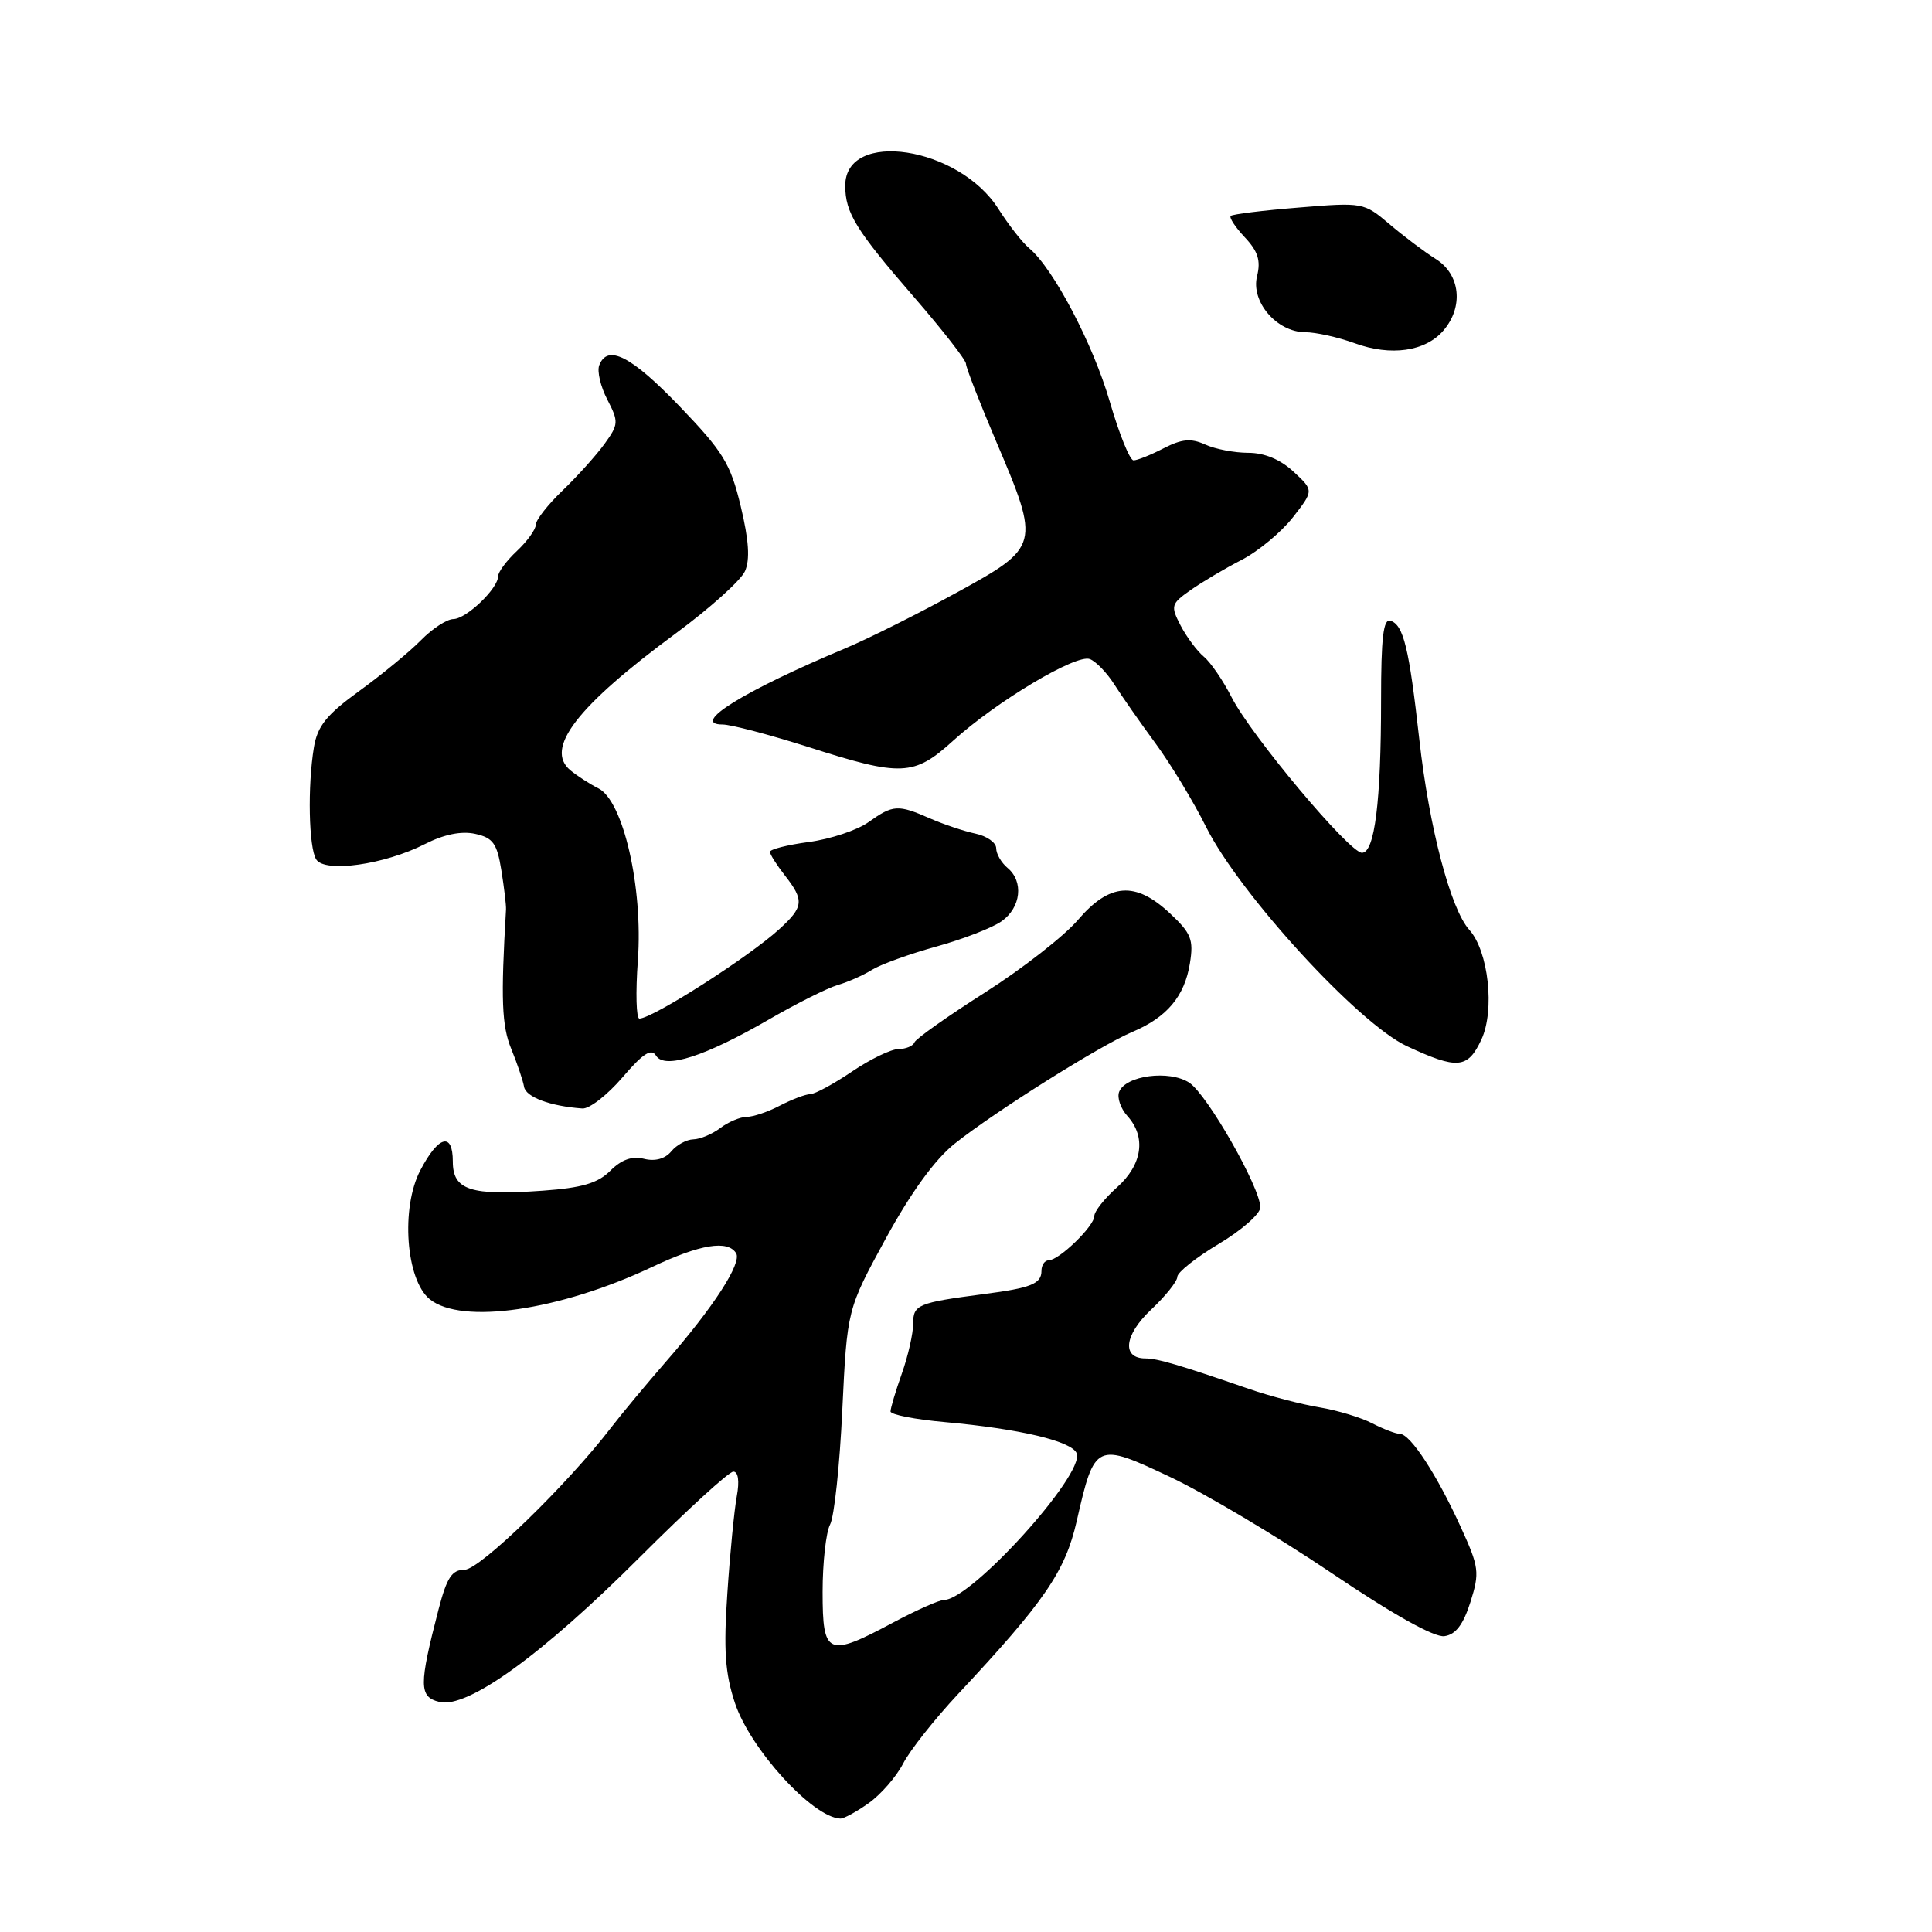 <?xml version="1.0" encoding="UTF-8" standalone="no"?>
<!DOCTYPE svg PUBLIC "-//W3C//DTD SVG 1.1//EN" "http://www.w3.org/Graphics/SVG/1.1/DTD/svg11.dtd" >
<svg xmlns="http://www.w3.org/2000/svg" xmlns:xlink="http://www.w3.org/1999/xlink" version="1.1" viewBox="0 0 256 256">
 <g >
 <path fill="currentColor"
d=" M 115.11 238.92 C 116.72 237.78 118.77 235.42 119.67 233.68 C 120.57 231.93 123.83 227.81 126.92 224.50 C 138.43 212.19 141.14 208.24 142.67 201.55 C 145.04 191.14 145.21 191.06 155.08 195.72 C 159.71 197.91 169.30 203.62 176.39 208.40 C 184.54 213.91 190.05 216.99 191.39 216.80 C 192.89 216.59 193.89 215.27 194.84 212.28 C 196.08 208.34 196.00 207.67 193.53 202.28 C 190.38 195.37 186.88 190.02 185.50 190.00 C 184.95 189.99 183.30 189.36 181.83 188.60 C 180.36 187.83 177.21 186.88 174.83 186.48 C 172.45 186.09 168.25 184.99 165.50 184.04 C 156.25 180.85 153.37 180.00 151.79 180.00 C 148.61 180.00 148.95 176.91 152.50 173.56 C 154.43 171.75 156.00 169.78 156.00 169.19 C 156.00 168.60 158.47 166.63 161.50 164.82 C 164.53 163.01 167.00 160.84 167.00 159.98 C 167.00 157.36 159.97 145.02 157.58 143.46 C 154.95 141.74 149.13 142.50 148.29 144.68 C 148.00 145.45 148.49 146.88 149.38 147.87 C 151.91 150.66 151.37 154.34 148.00 157.34 C 146.35 158.81 145.00 160.52 145.00 161.14 C 145.00 162.47 140.32 167.00 138.95 167.00 C 138.43 167.00 138.00 167.63 138.00 168.39 C 138.00 170.11 136.63 170.66 130.38 171.47 C 121.61 172.62 121.00 172.87 121.00 175.39 C 121.00 176.69 120.33 179.66 119.50 182.00 C 118.67 184.34 118.00 186.60 118.00 187.02 C 118.00 187.45 121.26 188.09 125.25 188.44 C 135.13 189.33 142.05 190.97 142.67 192.58 C 143.74 195.37 128.68 212.00 125.09 212.00 C 124.47 212.00 121.43 213.35 118.34 215.00 C 109.65 219.64 109.00 219.36 109.00 210.93 C 109.00 207.05 109.45 203.03 109.99 202.01 C 110.54 201.00 111.27 194.16 111.61 186.83 C 112.25 173.50 112.25 173.50 117.37 164.11 C 120.71 158.00 123.89 153.62 126.50 151.54 C 131.83 147.30 145.70 138.57 150.03 136.74 C 154.63 134.80 156.96 132.03 157.67 127.64 C 158.18 124.50 157.84 123.66 155.02 121.02 C 150.44 116.74 147.03 116.99 142.83 121.90 C 141.00 124.04 135.45 128.37 130.50 131.52 C 125.55 134.67 121.35 137.64 121.17 138.12 C 120.98 138.60 120.04 139.00 119.07 139.00 C 118.10 139.00 115.32 140.34 112.90 141.98 C 110.48 143.62 107.99 144.97 107.36 144.98 C 106.74 144.99 104.94 145.67 103.36 146.49 C 101.79 147.32 99.80 147.99 98.94 147.99 C 98.08 148.00 96.51 148.66 95.44 149.47 C 94.37 150.28 92.77 150.95 91.87 150.97 C 90.98 150.99 89.66 151.70 88.95 152.56 C 88.13 153.55 86.80 153.92 85.34 153.55 C 83.75 153.15 82.35 153.65 80.87 155.13 C 79.22 156.78 77.12 157.40 71.94 157.77 C 62.31 158.46 60.00 157.71 60.00 153.90 C 60.00 149.96 58.10 150.47 55.70 155.06 C 53.08 160.04 53.78 169.59 56.94 172.15 C 61.14 175.56 74.19 173.66 86.43 167.87 C 92.78 164.87 96.43 164.27 97.54 166.06 C 98.33 167.35 94.55 173.21 88.22 180.45 C 85.63 183.43 82.38 187.33 81.00 189.13 C 75.18 196.72 63.56 208.00 61.56 208.00 C 59.88 208.00 59.21 209.03 58.11 213.25 C 55.50 223.33 55.51 224.84 58.20 225.51 C 61.92 226.45 71.81 219.30 84.80 206.31 C 91.02 200.09 96.58 195.00 97.17 195.00 C 97.82 195.00 98.00 196.25 97.63 198.25 C 97.30 200.04 96.73 205.81 96.38 211.08 C 95.86 218.65 96.08 221.71 97.38 225.65 C 99.41 231.76 107.69 240.84 111.35 240.97 C 111.81 240.99 113.51 240.06 115.11 238.92 Z  M 82.47 142.77 C 85.20 139.58 86.30 138.87 86.93 139.88 C 88.06 141.72 93.43 139.99 102.00 135.02 C 105.58 132.95 109.62 130.93 111.00 130.52 C 112.38 130.12 114.42 129.21 115.55 128.50 C 116.68 127.80 120.50 126.41 124.05 125.43 C 127.60 124.45 131.50 122.94 132.72 122.07 C 135.29 120.25 135.67 116.80 133.50 115.00 C 132.68 114.32 132.00 113.14 132.00 112.40 C 132.00 111.65 130.76 110.78 129.25 110.46 C 127.74 110.14 125.02 109.23 123.22 108.44 C 118.97 106.58 118.34 106.62 115.08 108.94 C 113.58 110.01 110.02 111.19 107.18 111.57 C 104.33 111.95 102.01 112.54 102.02 112.88 C 102.03 113.22 102.92 114.62 104.00 116.00 C 106.59 119.31 106.50 120.17 103.25 123.13 C 99.20 126.82 86.57 134.89 84.73 134.97 C 84.30 134.99 84.21 131.51 84.52 127.25 C 85.22 117.60 82.58 106.10 79.29 104.46 C 78.15 103.89 76.48 102.81 75.58 102.07 C 72.12 99.19 76.43 93.59 89.62 83.87 C 94.08 80.58 98.17 76.90 98.71 75.69 C 99.40 74.16 99.23 71.58 98.15 67.08 C 96.79 61.42 95.84 59.87 90.04 53.83 C 83.63 47.16 80.49 45.56 79.40 48.41 C 79.10 49.19 79.58 51.23 80.47 52.94 C 81.99 55.88 81.97 56.23 80.13 58.78 C 79.05 60.28 76.56 63.05 74.59 64.95 C 72.61 66.84 71.00 68.90 71.00 69.52 C 71.00 70.14 69.87 71.71 68.50 73.00 C 67.12 74.29 66.00 75.80 66.00 76.36 C 66.00 77.98 61.80 82.00 60.08 82.03 C 59.21 82.04 57.28 83.30 55.78 84.83 C 54.28 86.36 50.61 89.38 47.62 91.55 C 43.28 94.69 42.07 96.20 41.60 99.00 C 40.74 104.19 40.91 112.30 41.90 113.88 C 43.05 115.69 50.96 114.57 56.31 111.84 C 58.83 110.56 61.13 110.09 62.96 110.49 C 65.32 111.01 65.86 111.75 66.43 115.30 C 66.80 117.61 67.08 119.95 67.05 120.50 C 66.35 132.42 66.48 135.92 67.75 139.00 C 68.54 140.93 69.30 143.18 69.44 144.00 C 69.67 145.37 72.92 146.58 77.17 146.88 C 78.09 146.95 80.48 145.09 82.47 142.77 Z  M 196.29 137.75 C 198.10 133.87 197.23 126.02 194.69 123.21 C 192.21 120.46 189.37 109.66 188.07 98.00 C 186.71 85.84 185.98 82.82 184.25 82.25 C 183.30 81.93 183.00 84.47 183.00 92.78 C 183.00 106.22 182.15 113.00 180.47 113.00 C 178.80 113.00 165.80 97.49 163.20 92.40 C 162.07 90.18 160.41 87.75 159.51 87.01 C 158.61 86.26 157.23 84.40 156.44 82.89 C 155.09 80.28 155.16 80.02 157.76 78.19 C 159.27 77.13 162.30 75.33 164.50 74.20 C 166.70 73.07 169.76 70.53 171.30 68.57 C 174.09 64.99 174.09 64.99 171.40 62.50 C 169.66 60.88 167.54 60.00 165.40 60.00 C 163.58 60.00 161.01 59.51 159.69 58.90 C 157.81 58.05 156.60 58.16 154.19 59.40 C 152.49 60.28 150.70 61.00 150.20 61.00 C 149.71 61.00 148.30 57.51 147.06 53.25 C 144.85 45.61 139.56 35.54 136.37 32.89 C 135.47 32.14 133.64 29.80 132.30 27.69 C 127.07 19.40 112.00 17.10 112.00 24.60 C 112.00 28.20 113.40 30.47 121.15 39.41 C 124.92 43.76 128.00 47.72 128.00 48.21 C 128.00 48.70 129.80 53.33 132.00 58.50 C 137.86 72.26 137.80 72.47 126.71 78.55 C 121.65 81.33 115.03 84.64 112.00 85.91 C 98.52 91.56 91.38 96.00 95.75 96.00 C 96.85 96.00 101.97 97.35 107.13 98.99 C 119.44 102.93 121.10 102.86 126.27 98.17 C 132.02 92.95 142.60 86.63 144.41 87.33 C 145.22 87.64 146.68 89.15 147.66 90.70 C 148.64 92.24 151.09 95.75 153.11 98.50 C 155.13 101.25 158.15 106.23 159.81 109.57 C 164.24 118.44 179.98 135.62 186.42 138.62 C 193.12 141.74 194.48 141.62 196.29 137.75 Z  M 191.25 43.81 C 193.96 40.67 193.51 36.36 190.25 34.32 C 188.74 33.37 185.97 31.28 184.10 29.69 C 180.73 26.83 180.58 26.80 172.10 27.50 C 167.37 27.88 163.31 28.38 163.08 28.61 C 162.85 28.83 163.69 30.11 164.95 31.45 C 166.69 33.30 167.08 34.54 166.57 36.58 C 165.72 39.96 169.16 43.99 172.92 44.02 C 174.34 44.02 177.30 44.68 179.50 45.48 C 184.30 47.23 188.86 46.58 191.25 43.81 Z "/>
</g>
</svg>